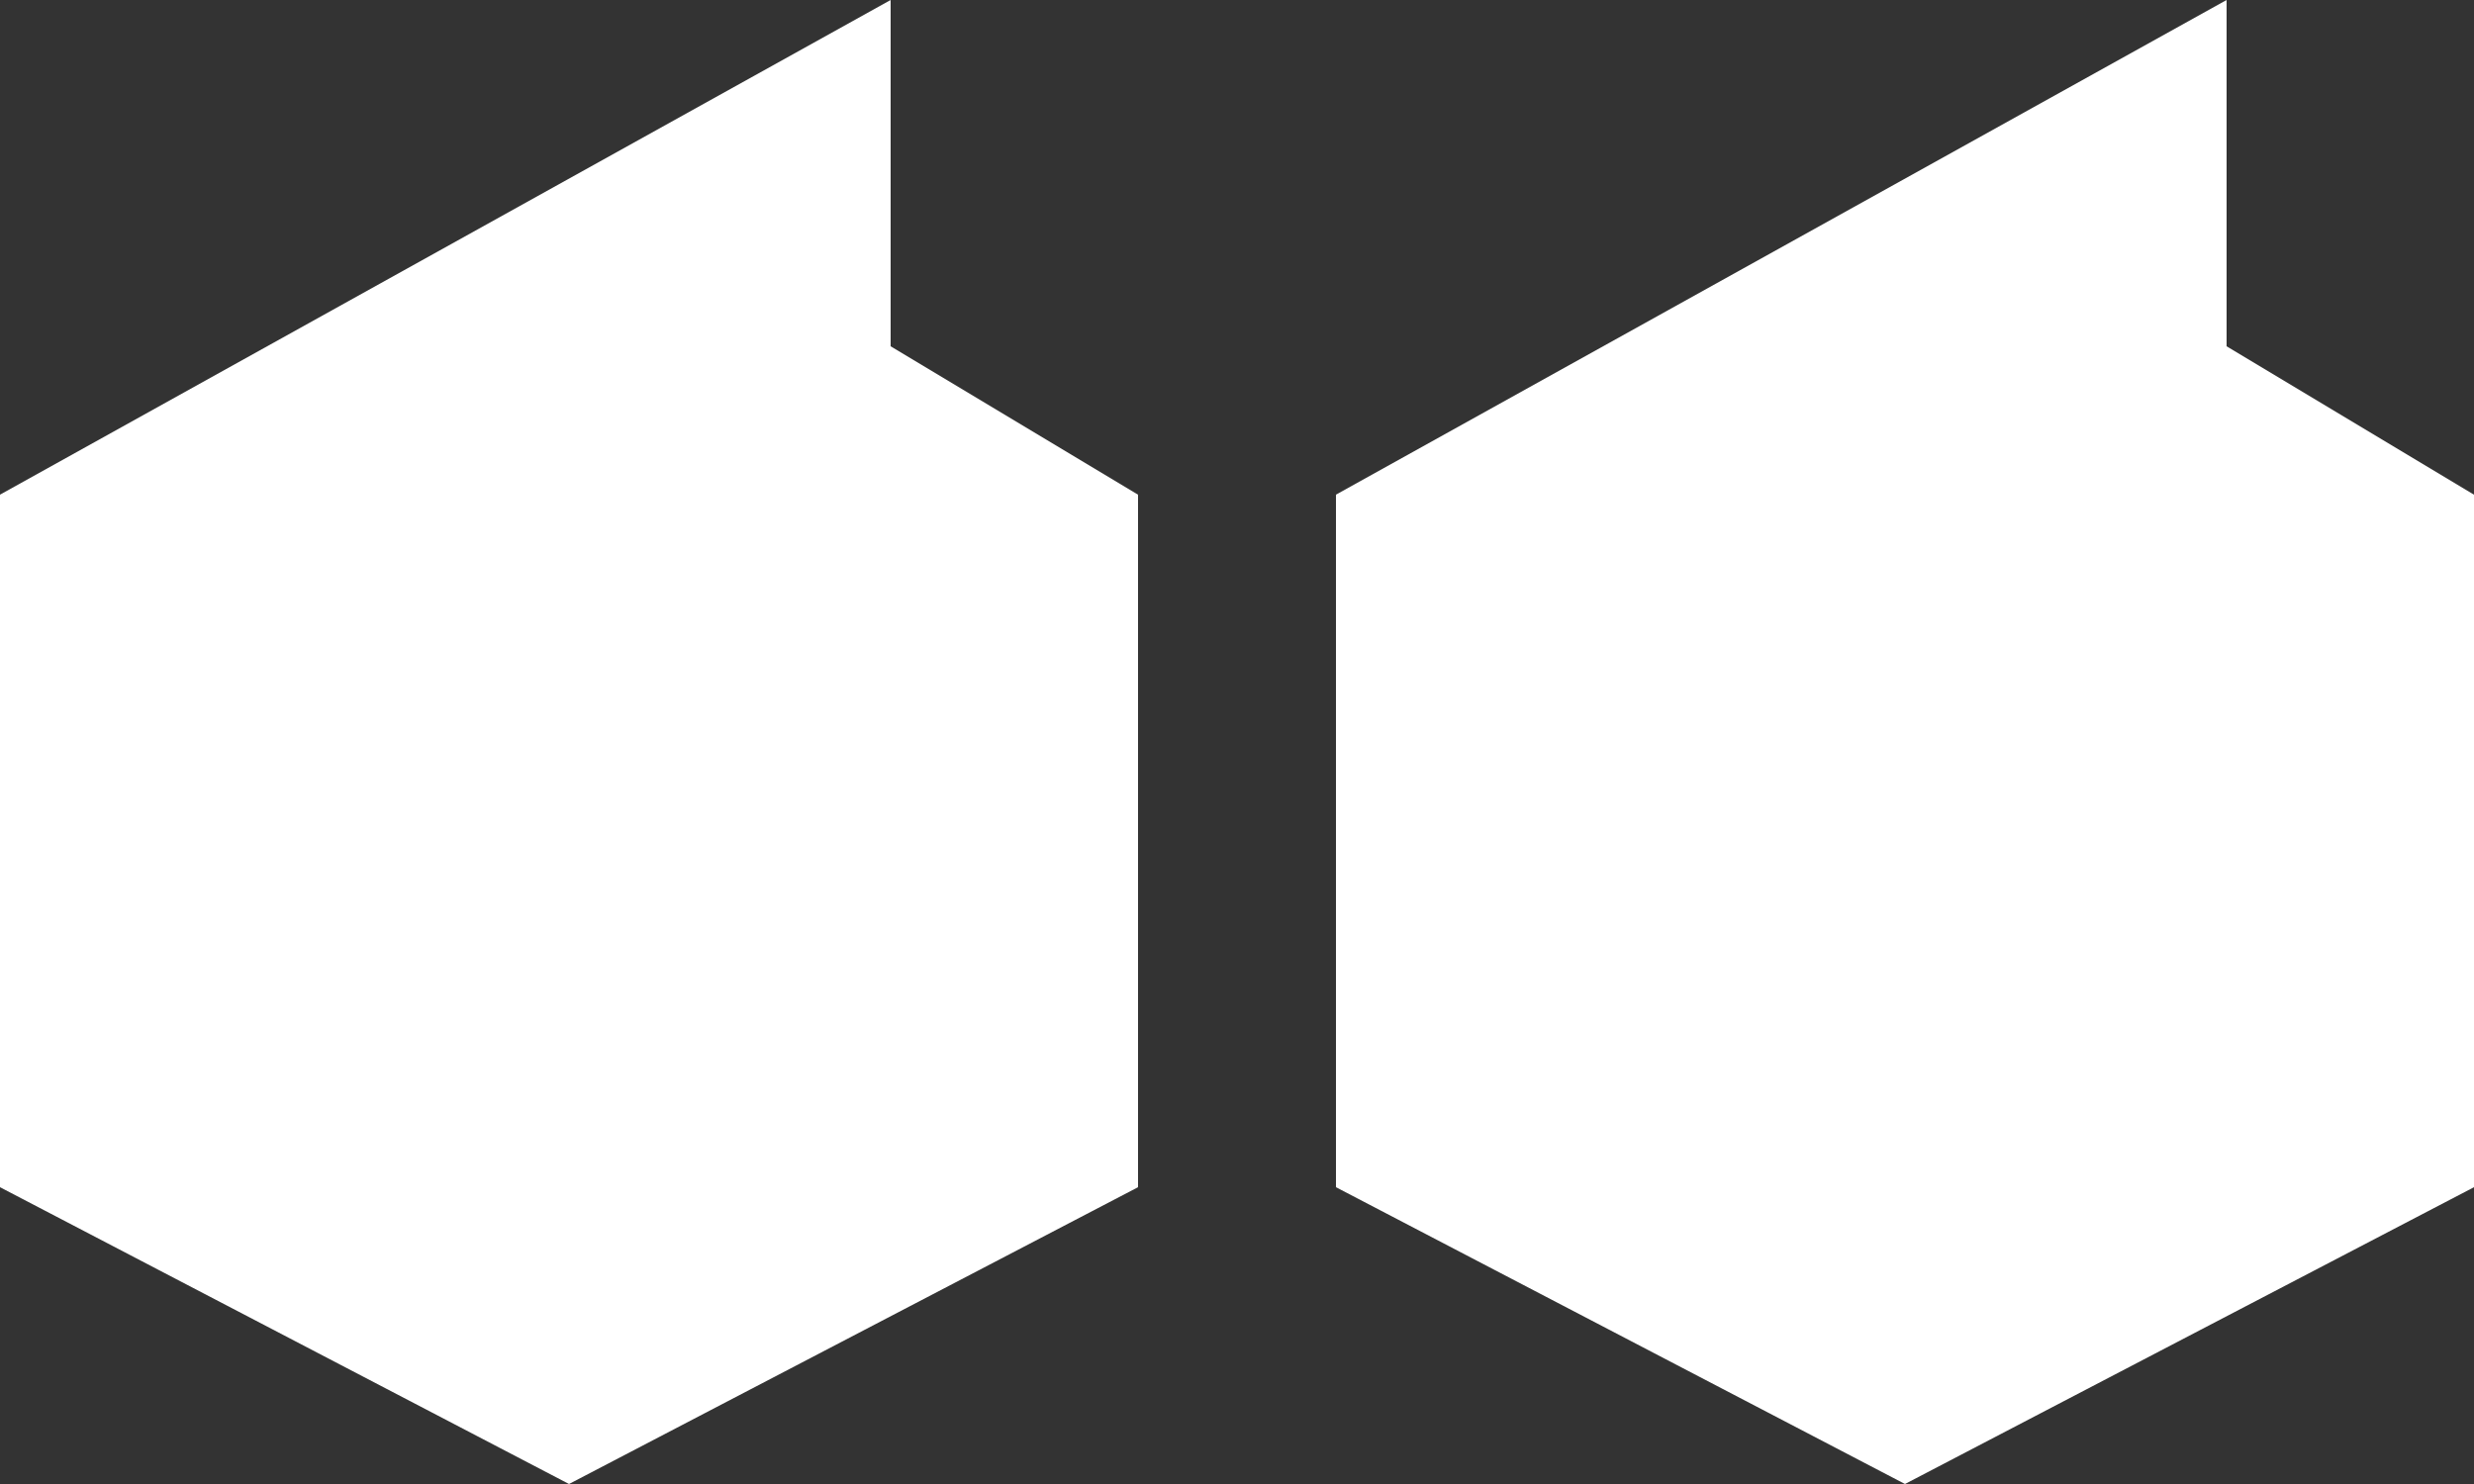 <svg xmlns="http://www.w3.org/2000/svg" width="50px" height="30px" viewBox="0 0 50 30" version="1.1"><rect x="0" y="0" width="50" height="30" fill="#333333" stroke="none"/><g id="quotemarks" stroke="none" stroke-width="1" fill="none" fill-rule="evenodd"><polygon id="Path" fill="#fff" fill-rule="nonzero" points="45 -7.10542736e-15 45 7 50 10 50 24 38.5 30 27 24 27 10"></polygon><polygon id="Path" fill="#fff" fill-rule="nonzero" points="18 -7.10542736e-15 18 7 23 10 23 24 11.5 30 1.77635684e-15 24 1.77635684e-15 10"></polygon></g></svg>